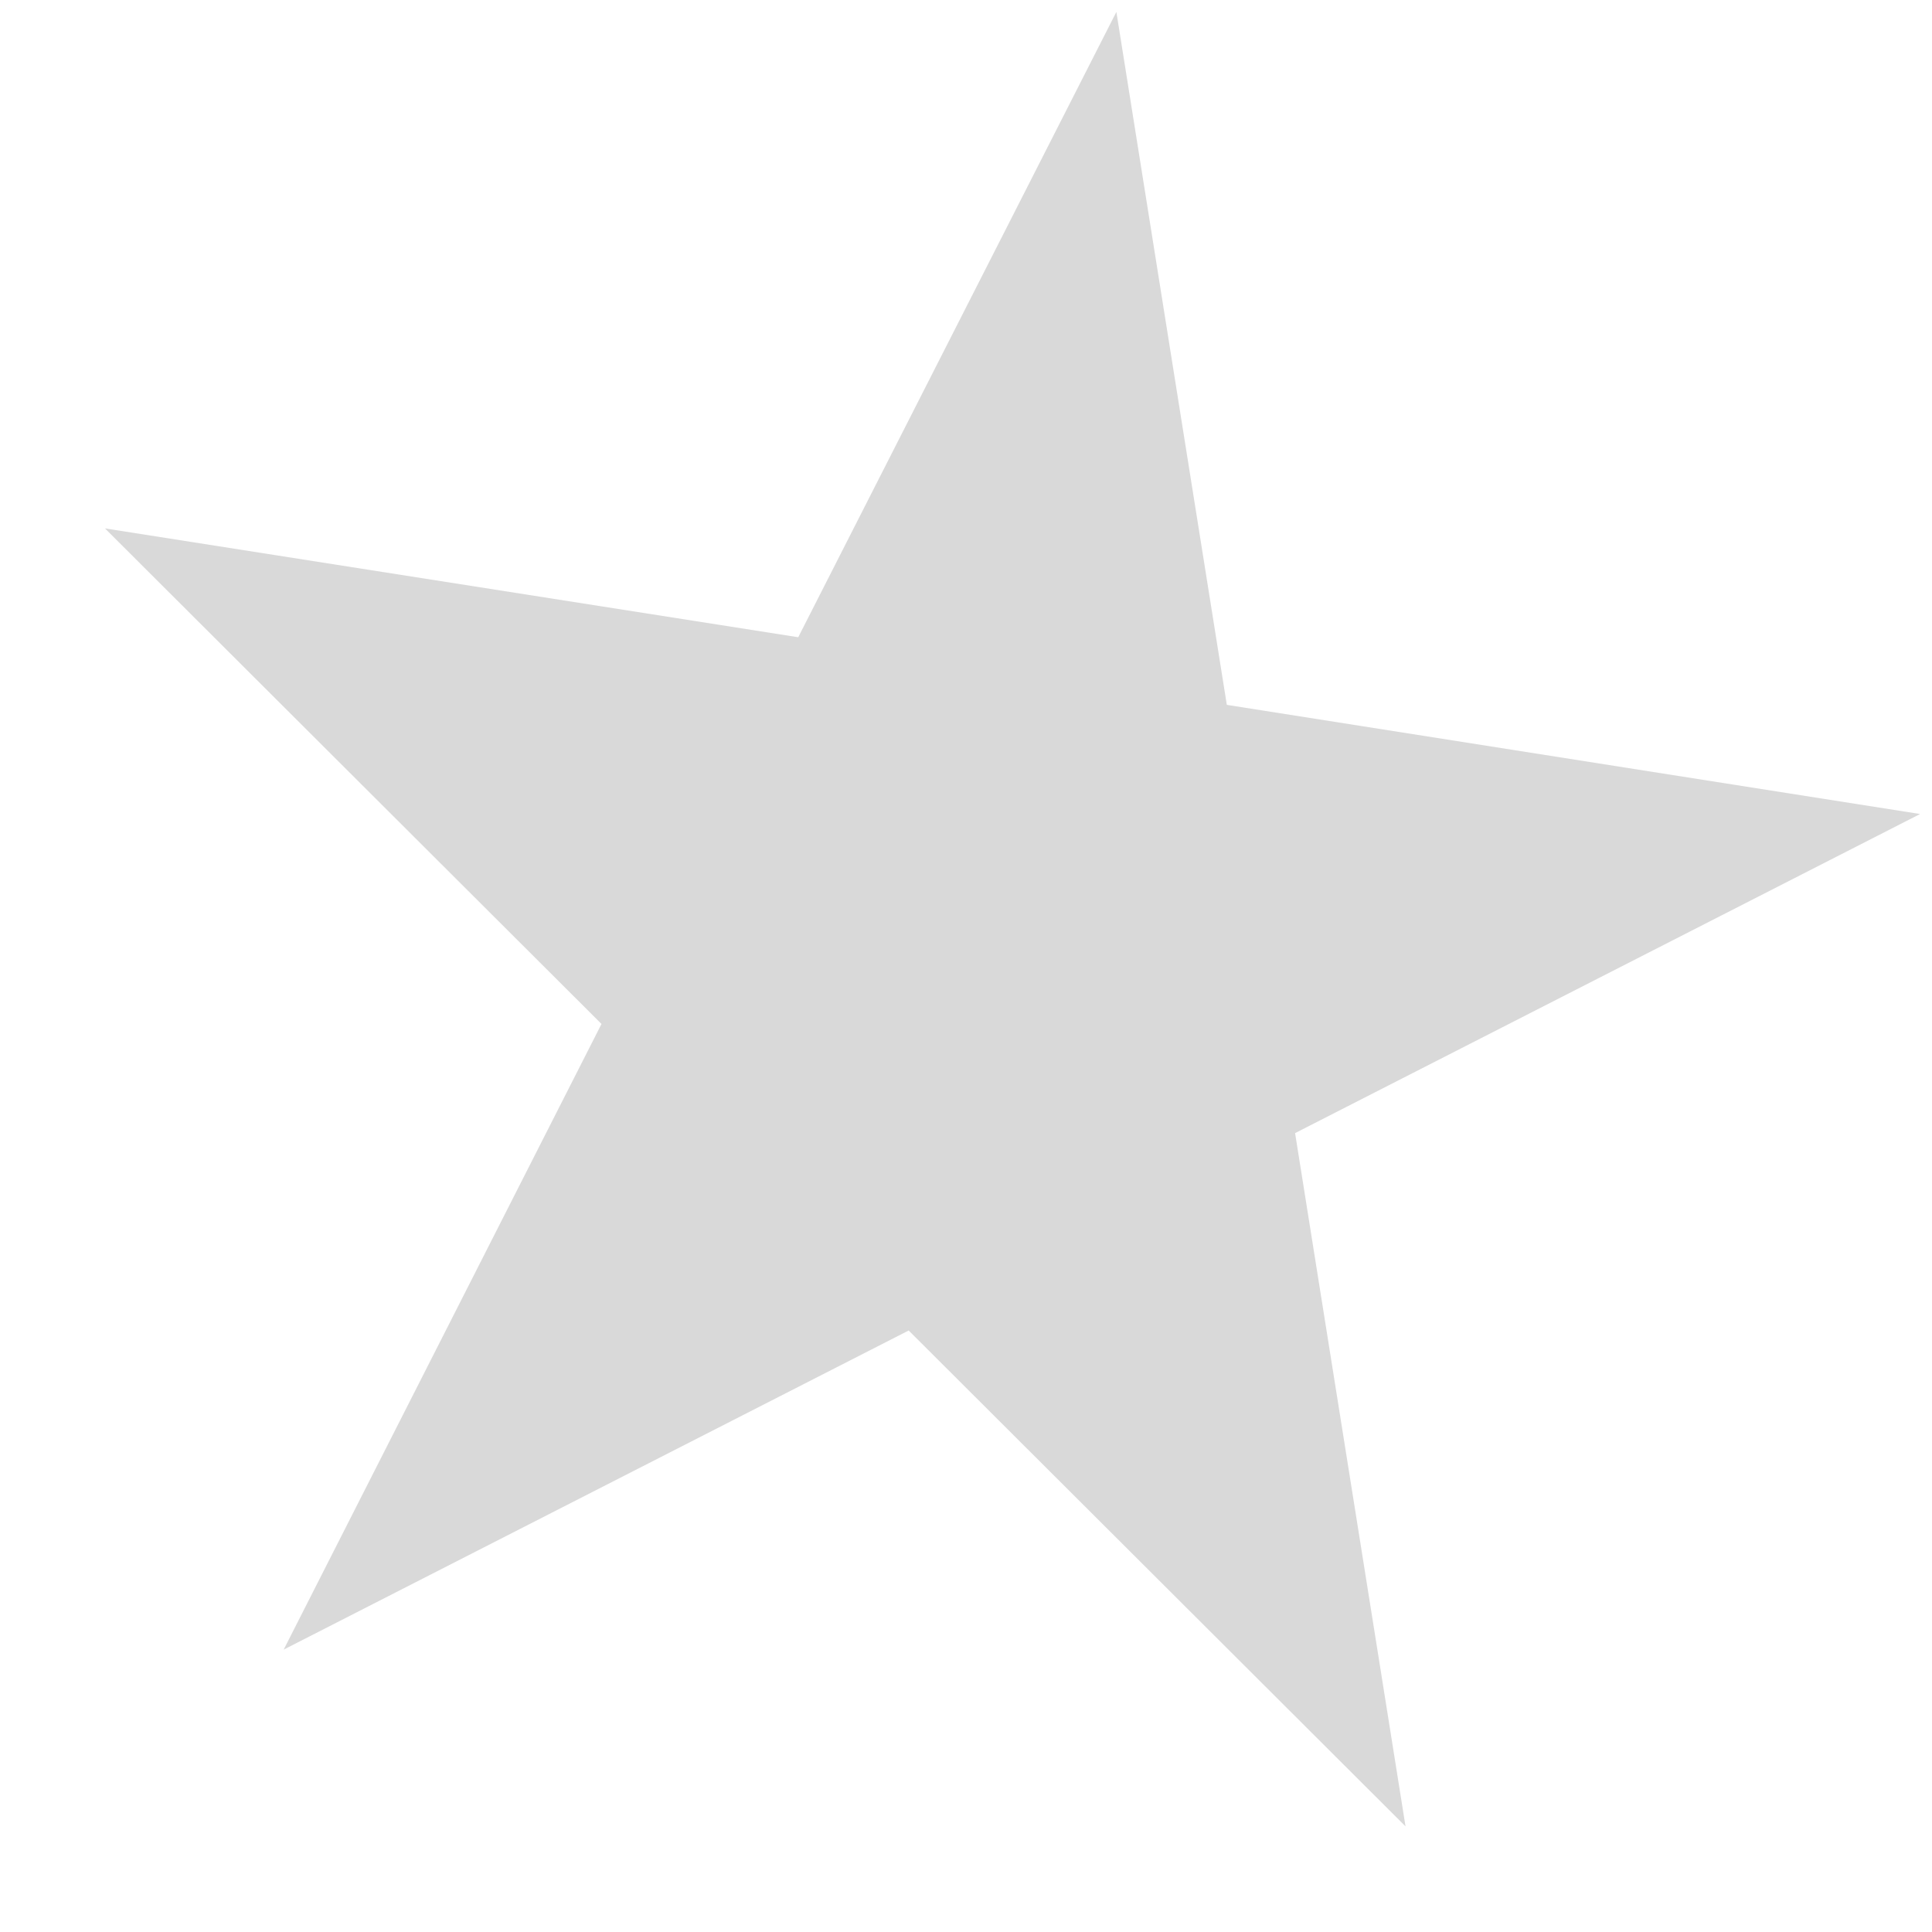<svg width="6" height="6" viewBox="0 0 6 6" fill="none" xmlns="http://www.w3.org/2000/svg">
<path d="M3.467 0.037L3.81 2.189L5.963 2.528L4.022 3.519L4.365 5.672L2.822 4.132L0.881 5.123L1.868 3.18L0.326 1.641L2.479 1.979L3.467 0.037Z" fill="#D9D9D9"/>
</svg>
